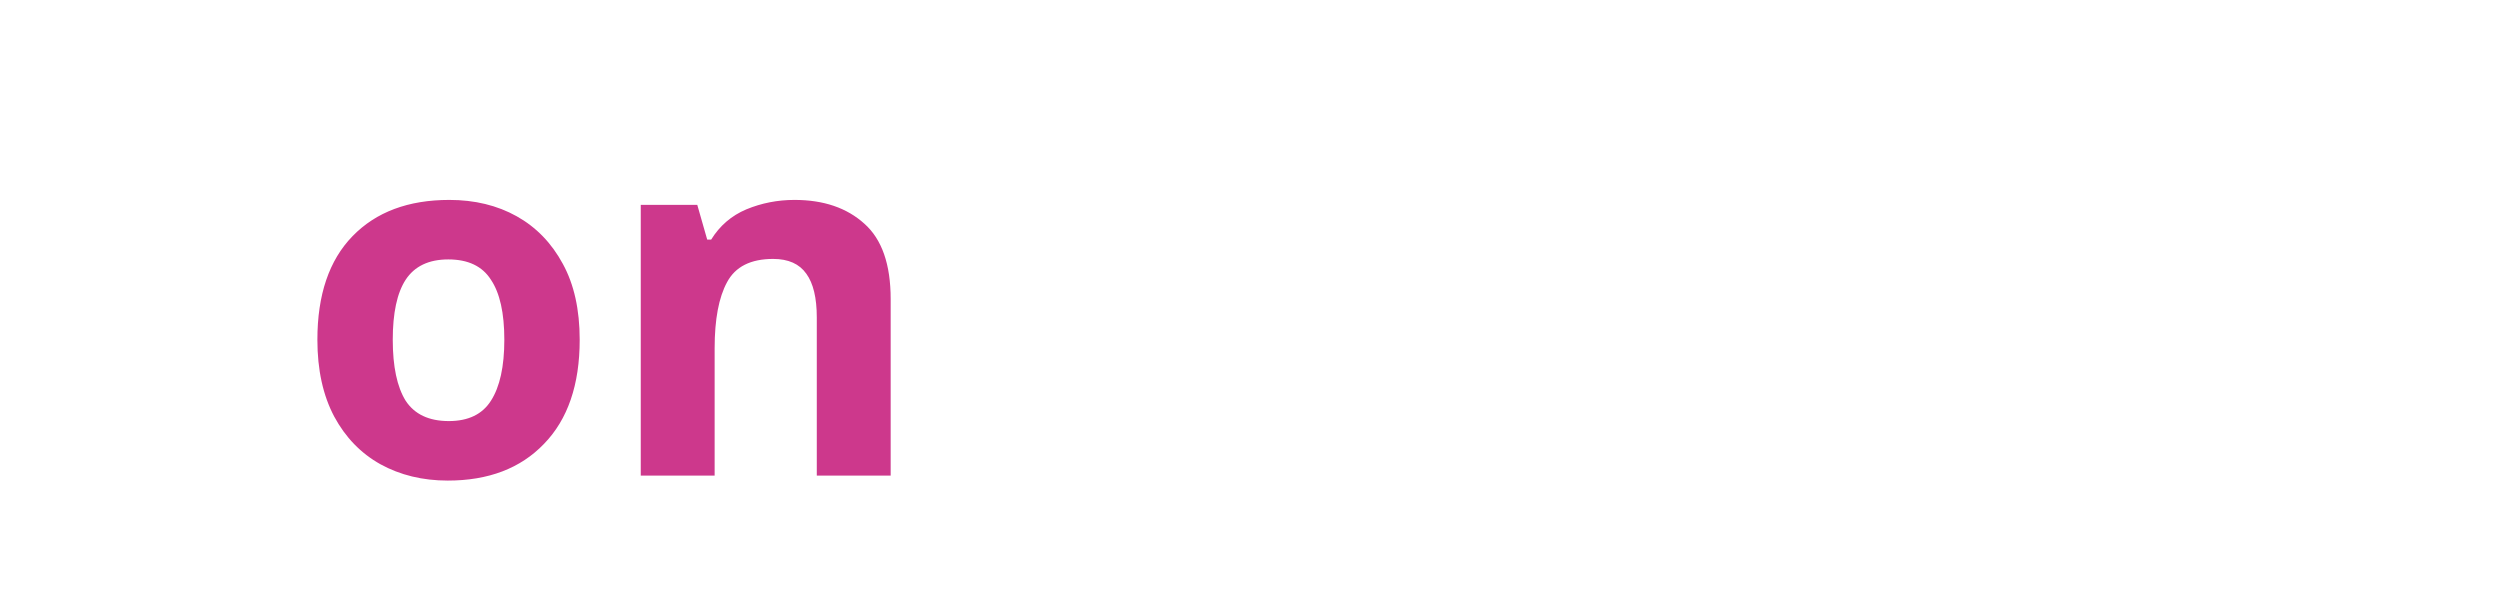 <svg width="150" height="36" viewBox="0 0 242 36" fill="none" xmlns="http://www.w3.org/2000/svg">
<g filter="url(#filter0_b_1_74)">
<path d="M16.864 6.296C14.08 6.296 11.952 7.336 10.48 9.416C9.008 11.496 8.272 14.344 8.272 17.96C8.272 21.608 8.944 24.44 10.288 26.456C11.664 28.44 13.856 29.432 16.864 29.432C18.272 29.432 19.664 29.272 21.04 28.952C22.448 28.632 23.968 28.184 25.6 27.608V33.704C24.096 34.312 22.608 34.76 21.136 35.048C19.664 35.336 18.016 35.48 16.192 35.48C12.672 35.48 9.76 34.76 7.456 33.32C5.184 31.848 3.504 29.8 2.416 27.176C1.328 24.52 0.784 21.432 0.784 17.912C0.784 14.456 1.408 11.4 2.656 8.744C3.904 6.088 5.712 4.008 8.08 2.504C10.48 1 13.408 0.248 16.864 0.248C18.56 0.248 20.256 0.472 21.952 0.92C23.68 1.336 25.328 1.912 26.896 2.648L24.544 8.552C23.264 7.944 21.968 7.416 20.656 6.968C19.376 6.52 18.112 6.296 16.864 6.296ZM111.86 27.224C111.86 29.88 110.916 31.928 109.028 33.368C107.172 34.776 104.388 35.48 100.676 35.48C98.852 35.48 97.284 35.352 95.972 35.096C94.66 34.872 93.348 34.488 92.036 33.944V28.04C93.444 28.68 94.964 29.208 96.596 29.624C98.228 30.04 99.668 30.248 100.916 30.248C102.324 30.248 103.316 30.04 103.892 29.624C104.5 29.208 104.804 28.664 104.804 27.992C104.804 27.544 104.676 27.144 104.42 26.792C104.196 26.44 103.684 26.04 102.884 25.592C102.084 25.144 100.836 24.568 99.14 23.864C97.508 23.16 96.164 22.472 95.108 21.8C94.052 21.096 93.268 20.264 92.756 19.304C92.244 18.312 91.988 17.08 91.988 15.608C91.988 13.176 92.932 11.352 94.82 10.136C96.708 8.92 99.22 8.312 102.356 8.312C103.988 8.312 105.54 8.472 107.012 8.792C108.484 9.112 110.004 9.64 111.572 10.376L109.412 15.512C108.132 14.968 106.916 14.52 105.764 14.168C104.612 13.784 103.444 13.592 102.26 13.592C100.148 13.592 99.092 14.168 99.092 15.32C99.092 15.736 99.22 16.12 99.476 16.472C99.764 16.792 100.292 17.144 101.06 17.528C101.86 17.912 103.028 18.424 104.564 19.064C106.068 19.672 107.364 20.312 108.452 20.984C109.54 21.624 110.372 22.44 110.948 23.432C111.556 24.392 111.86 25.656 111.86 27.224ZM141.48 8.792V35H136.008L135.048 31.64H134.664C133.832 32.984 132.68 33.96 131.208 34.568C129.768 35.176 128.232 35.48 126.6 35.48C123.784 35.48 121.528 34.728 119.832 33.224C118.136 31.688 117.288 29.24 117.288 25.88V8.792H124.44V24.104C124.44 25.96 124.776 27.368 125.448 28.328C126.12 29.288 127.192 29.768 128.664 29.768C130.84 29.768 132.328 29.032 133.128 27.56C133.928 26.056 134.328 23.912 134.328 21.128V8.792H141.48ZM179.746 8.312C182.722 8.312 184.962 9.08 186.466 10.616C188.002 12.12 188.77 14.552 188.77 17.912V35H181.618V19.688C181.618 15.912 180.306 14.024 177.682 14.024C175.794 14.024 174.45 14.696 173.65 16.04C172.85 17.384 172.45 19.32 172.45 21.848V35H165.298V19.688C165.298 15.912 163.986 14.024 161.362 14.024C159.378 14.024 158.002 14.776 157.234 16.28C156.498 17.752 156.13 19.88 156.13 22.664V35H148.978V8.792H154.45L155.41 12.152H155.794C156.594 10.808 157.682 9.832 159.058 9.224C160.466 8.616 161.922 8.312 163.426 8.312C165.346 8.312 166.978 8.632 168.322 9.272C169.666 9.88 170.69 10.84 171.394 12.152H172.018C172.818 10.808 173.922 9.832 175.33 9.224C176.77 8.616 178.242 8.312 179.746 8.312ZM206.935 8.312C210.551 8.312 213.415 9.352 215.527 11.432C217.639 13.48 218.695 16.408 218.695 20.216V23.672H201.799C201.863 25.688 202.455 27.272 203.575 28.424C204.727 29.576 206.311 30.152 208.327 30.152C210.023 30.152 211.559 29.992 212.935 29.672C214.311 29.32 215.735 28.792 217.207 28.088V33.608C215.927 34.248 214.567 34.712 213.127 35C211.719 35.32 210.007 35.48 207.991 35.48C205.367 35.48 203.047 35 201.031 34.04C199.015 33.048 197.431 31.56 196.279 29.576C195.127 27.592 194.551 25.096 194.551 22.088C194.551 19.016 195.063 16.472 196.087 14.456C197.143 12.408 198.599 10.872 200.455 9.848C202.311 8.824 204.471 8.312 206.935 8.312ZM206.983 13.4C205.607 13.4 204.455 13.848 203.527 14.744C202.631 15.64 202.103 17.032 201.943 18.92H211.975C211.943 17.32 211.527 16.008 210.727 14.984C209.927 13.928 208.679 13.4 206.983 13.4ZM239.134 8.312C239.486 8.312 239.902 8.328 240.382 8.36C240.862 8.392 241.246 8.44 241.534 8.504L241.006 15.224C240.782 15.16 240.446 15.112 239.998 15.08C239.582 15.016 239.214 14.984 238.894 14.984C237.678 14.984 236.51 15.208 235.39 15.656C234.27 16.072 233.358 16.76 232.654 17.72C231.982 18.68 231.646 19.992 231.646 21.656V35H224.494V8.792H229.918L230.974 13.208H231.31C232.078 11.864 233.134 10.712 234.478 9.752C235.822 8.792 237.374 8.312 239.134 8.312Z" fill="white"/>
<path d="M56.114 21.848C56.114 26.2 54.962 29.56 52.658 31.928C50.386 34.296 47.282 35.48 43.346 35.48C40.914 35.48 38.739 34.952 36.819 33.896C34.931 32.84 33.443 31.304 32.355 29.288C31.267 27.24 30.723 24.76 30.723 21.848C30.723 17.496 31.858 14.152 34.13 11.816C36.403 9.48 39.523 8.312 43.49 8.312C45.955 8.312 48.13 8.84 50.019 9.896C51.907 10.952 53.395 12.488 54.483 14.504C55.571 16.488 56.114 18.936 56.114 21.848ZM38.019 21.848C38.019 24.44 38.434 26.408 39.267 27.752C40.13 29.064 41.523 29.72 43.443 29.72C45.331 29.72 46.691 29.064 47.523 27.752C48.386 26.408 48.819 24.44 48.819 21.848C48.819 19.256 48.386 17.32 47.523 16.04C46.691 14.728 45.315 14.072 43.395 14.072C41.507 14.072 40.13 14.728 39.267 16.04C38.434 17.32 38.019 19.256 38.019 21.848ZM76.905 8.312C79.721 8.312 81.977 9.08 83.673 10.616C85.369 12.12 86.217 14.552 86.217 17.912V35H79.065V19.688C79.065 17.8 78.729 16.392 78.057 15.464C77.385 14.504 76.313 14.024 74.841 14.024C72.665 14.024 71.177 14.776 70.377 16.28C69.577 17.752 69.177 19.88 69.177 22.664V35H62.025V8.792H67.497L68.457 12.152H68.841C69.673 10.808 70.809 9.832 72.249 9.224C73.721 8.616 75.273 8.312 76.905 8.312Z" fill="#CD388C"/>
</g>
<defs>
<filter id="filter0_b_1_74" x="-3.216" y="-3.752" width="248.75" height="43.232" filterUnits="userSpaceOnUse" color-interpolation-filters="sRGB">
<feFlood flood-opacity="0" result="BackgroundImageFix"/>
<feGaussianBlur in="BackgroundImage" stdDeviation="2"/>
<feComposite in2="SourceAlpha" operator="in" result="effect1_backgroundBlur_1_74"/>
<feBlend mode="normal" in="SourceGraphic" in2="effect1_backgroundBlur_1_74" result="shape"/>
</filter>
</defs>
</svg>
